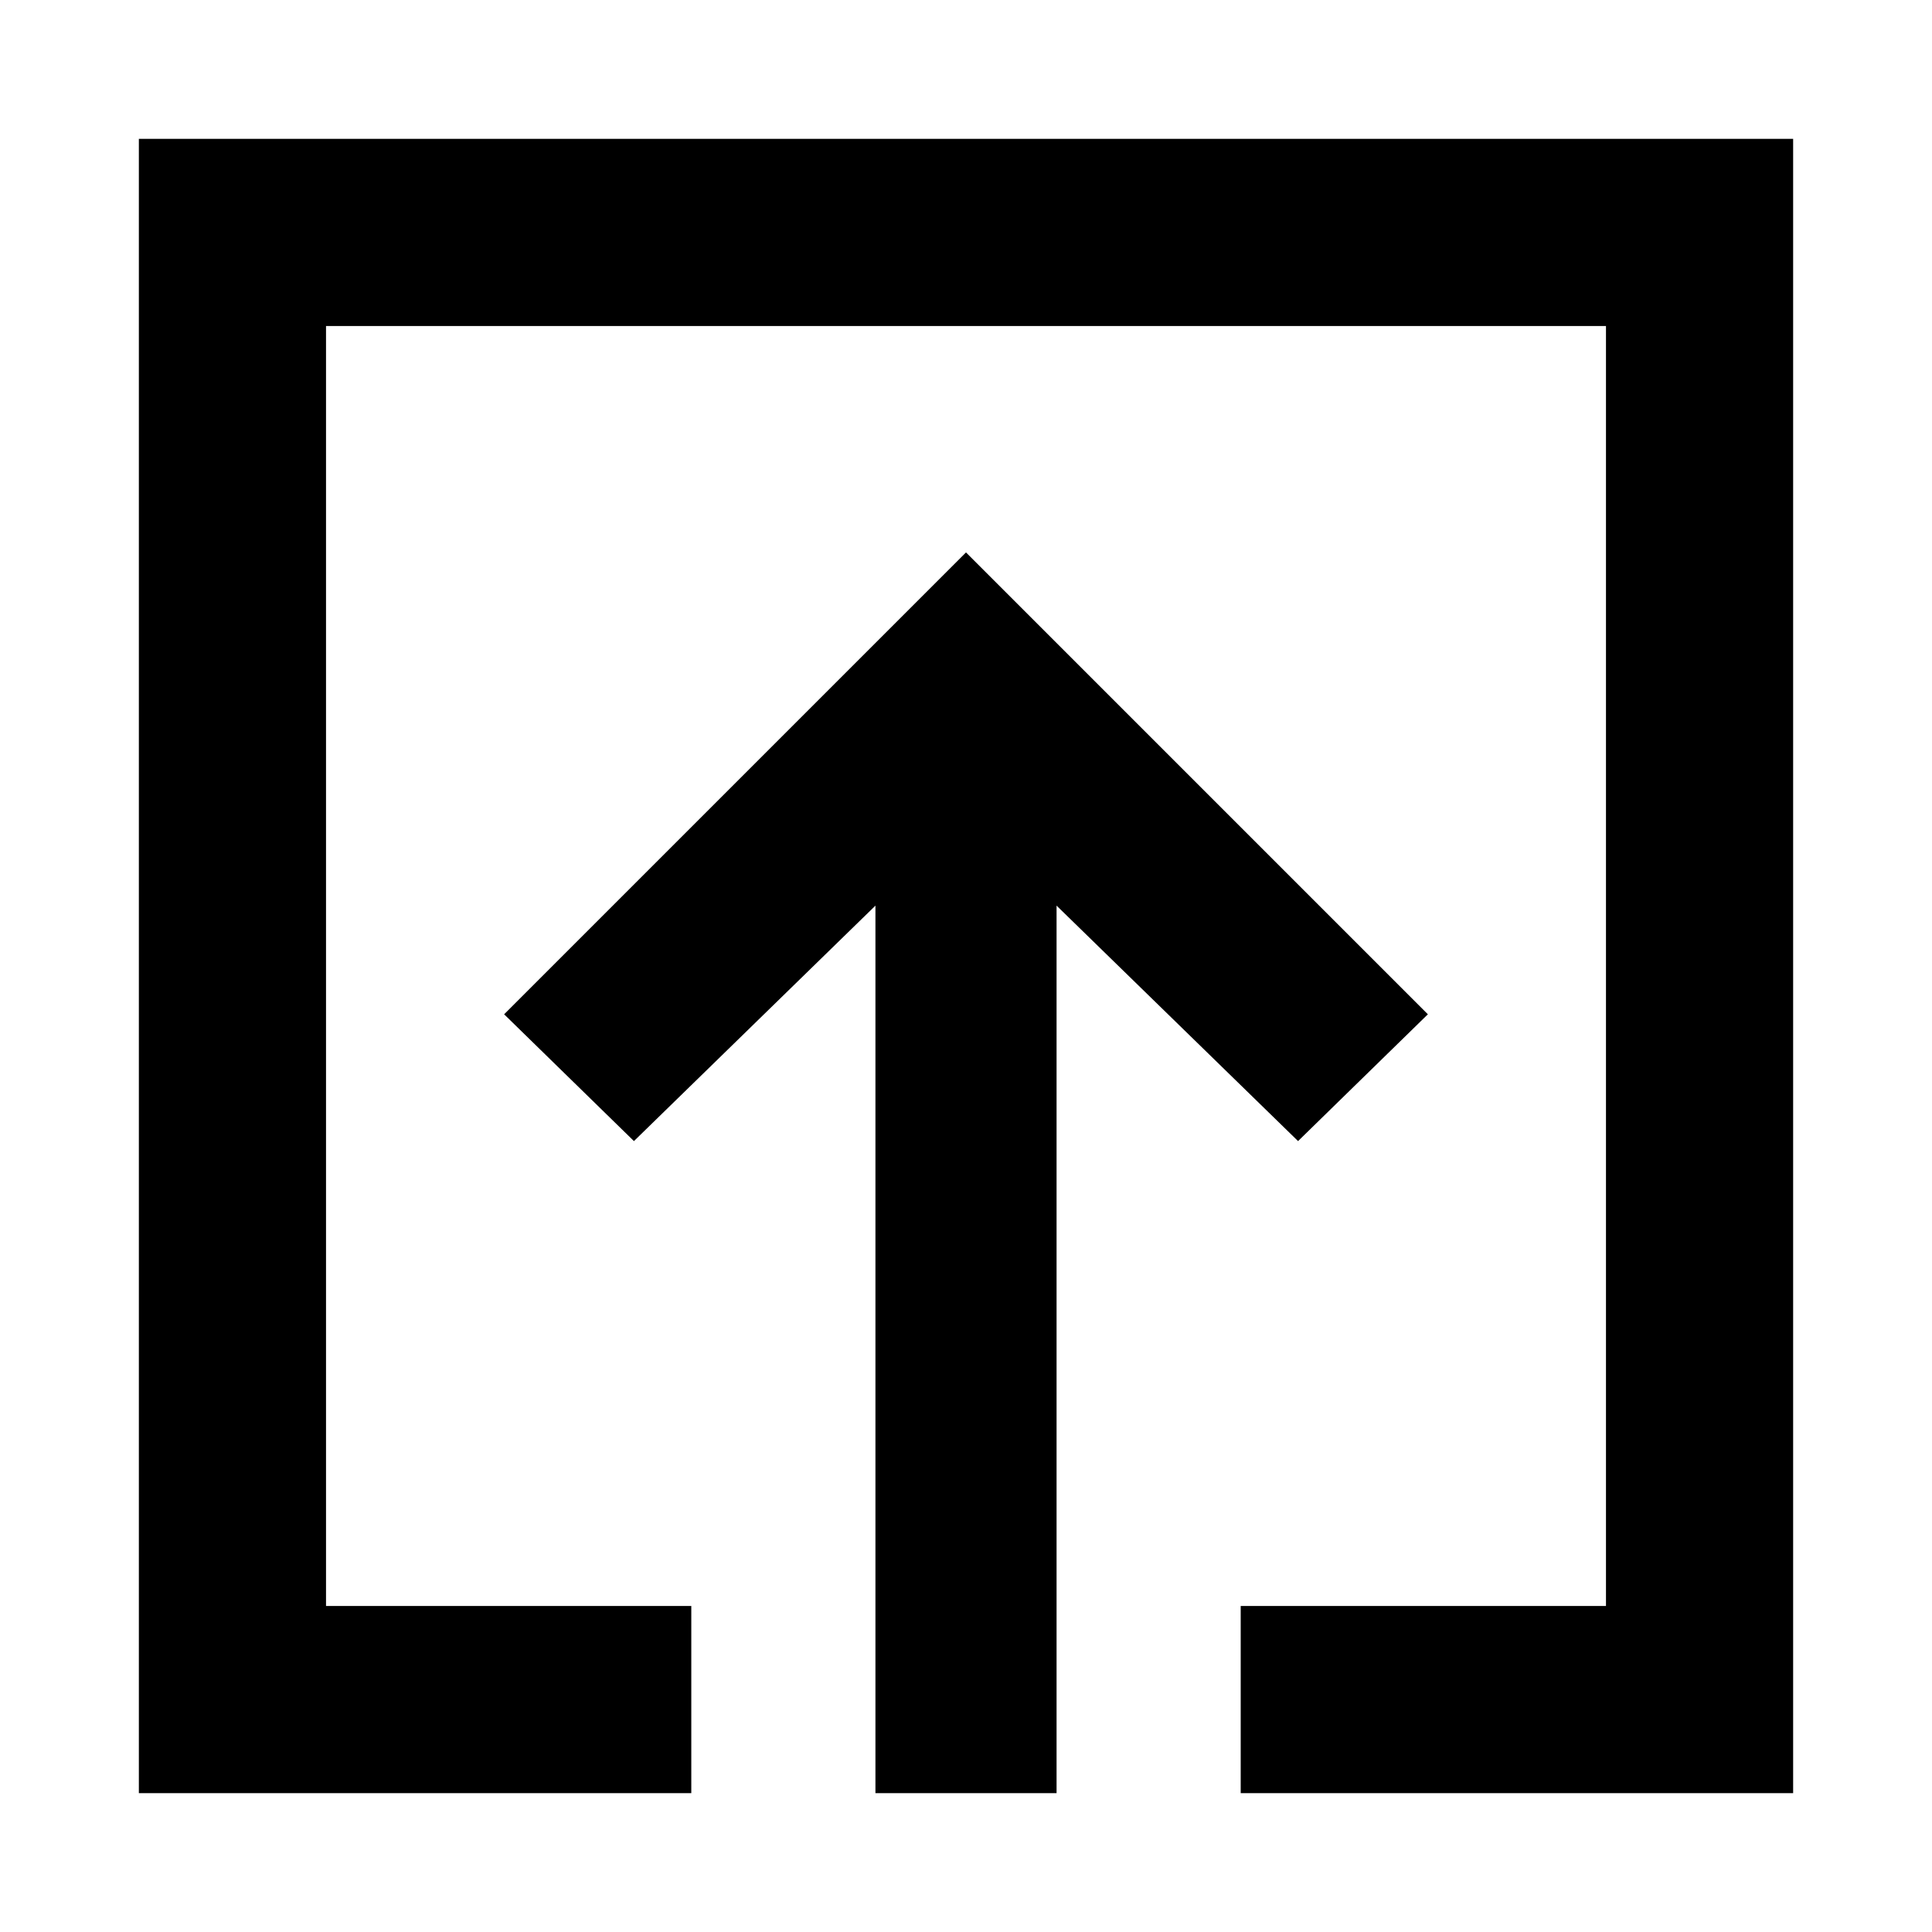 <!-- Generated by IcoMoon.io -->
<svg version="1.1" xmlns="http://www.w3.org/2000/svg" width="32" height="32" viewBox="0 0 32 32">
<path d="M2.3 29.7h9.15v-3.1h-6.050v-21.2h21.2v21.2h-6.050v3.1h9.15v-27.4h-27.4v27.4zM17.5 29.7v-14.7l4 3.9 2.15-2.1-7.65-7.65-7.65 7.65 2.15 2.1 4-3.9v14.7h3z"></path>
</svg>
